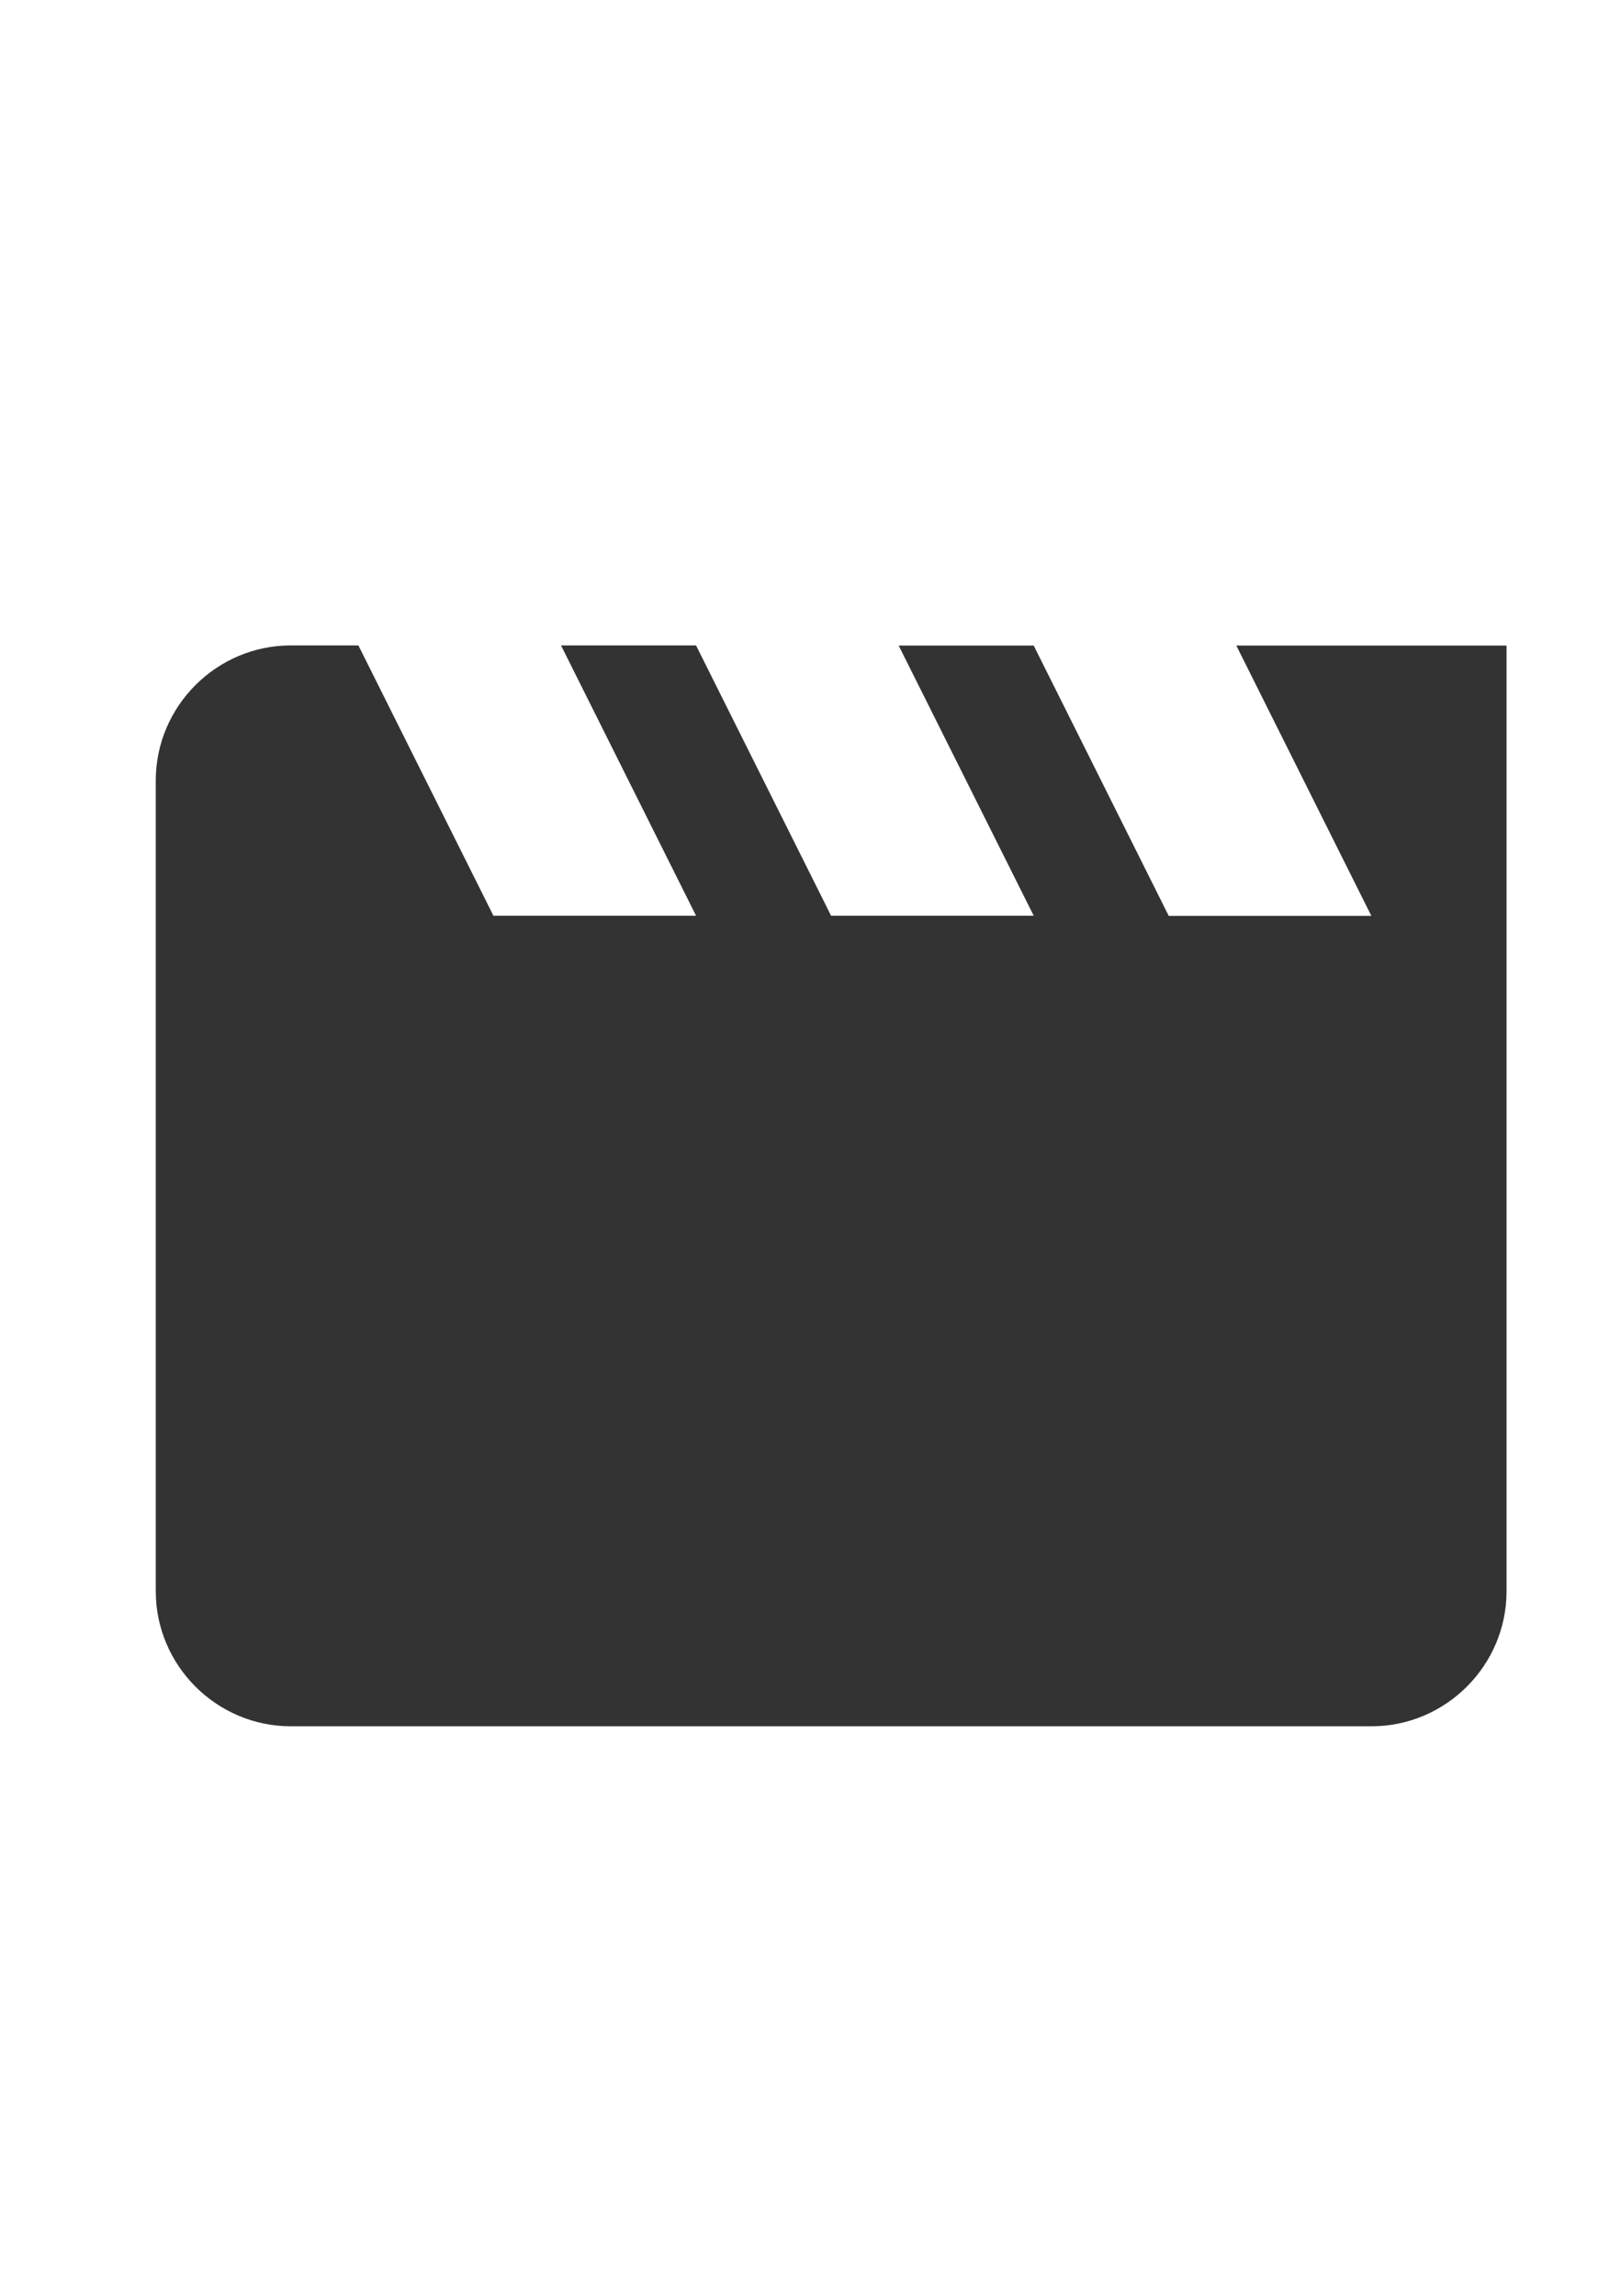 <?xml version="1.0" encoding="utf-8"?>
<!-- Generator: Adobe Illustrator 18.1.1, SVG Export Plug-In . SVG Version: 6.00 Build 0)  -->
<svg version="1.1" id="Layer_1" xmlns="http://www.w3.org/2000/svg" xmlns:xlink="http://www.w3.org/1999/xlink" x="0px" y="0px"
	 viewBox="0 0 1024 1450" enable-background="new 0 0 1024 1450" xml:space="preserve">
<path fill="#333333" d="M781,407.7l85.3,170.7h-128L653,407.7h-85.3L653,578.3H525l-85.3-170.7h-85.3l85.3,170.7h-128l-85.3-170.7
	h-42.7c-46.9,0-85.3,38.4-85.3,85.3v512c0,46.9,38.4,85.3,85.3,85.3h682.7c46.9,0,85.3-38.4,85.3-85.3V407.7H781z"/>
<path fill="none" d="M13,237h1024v1024H13V237z"/>
</svg>
